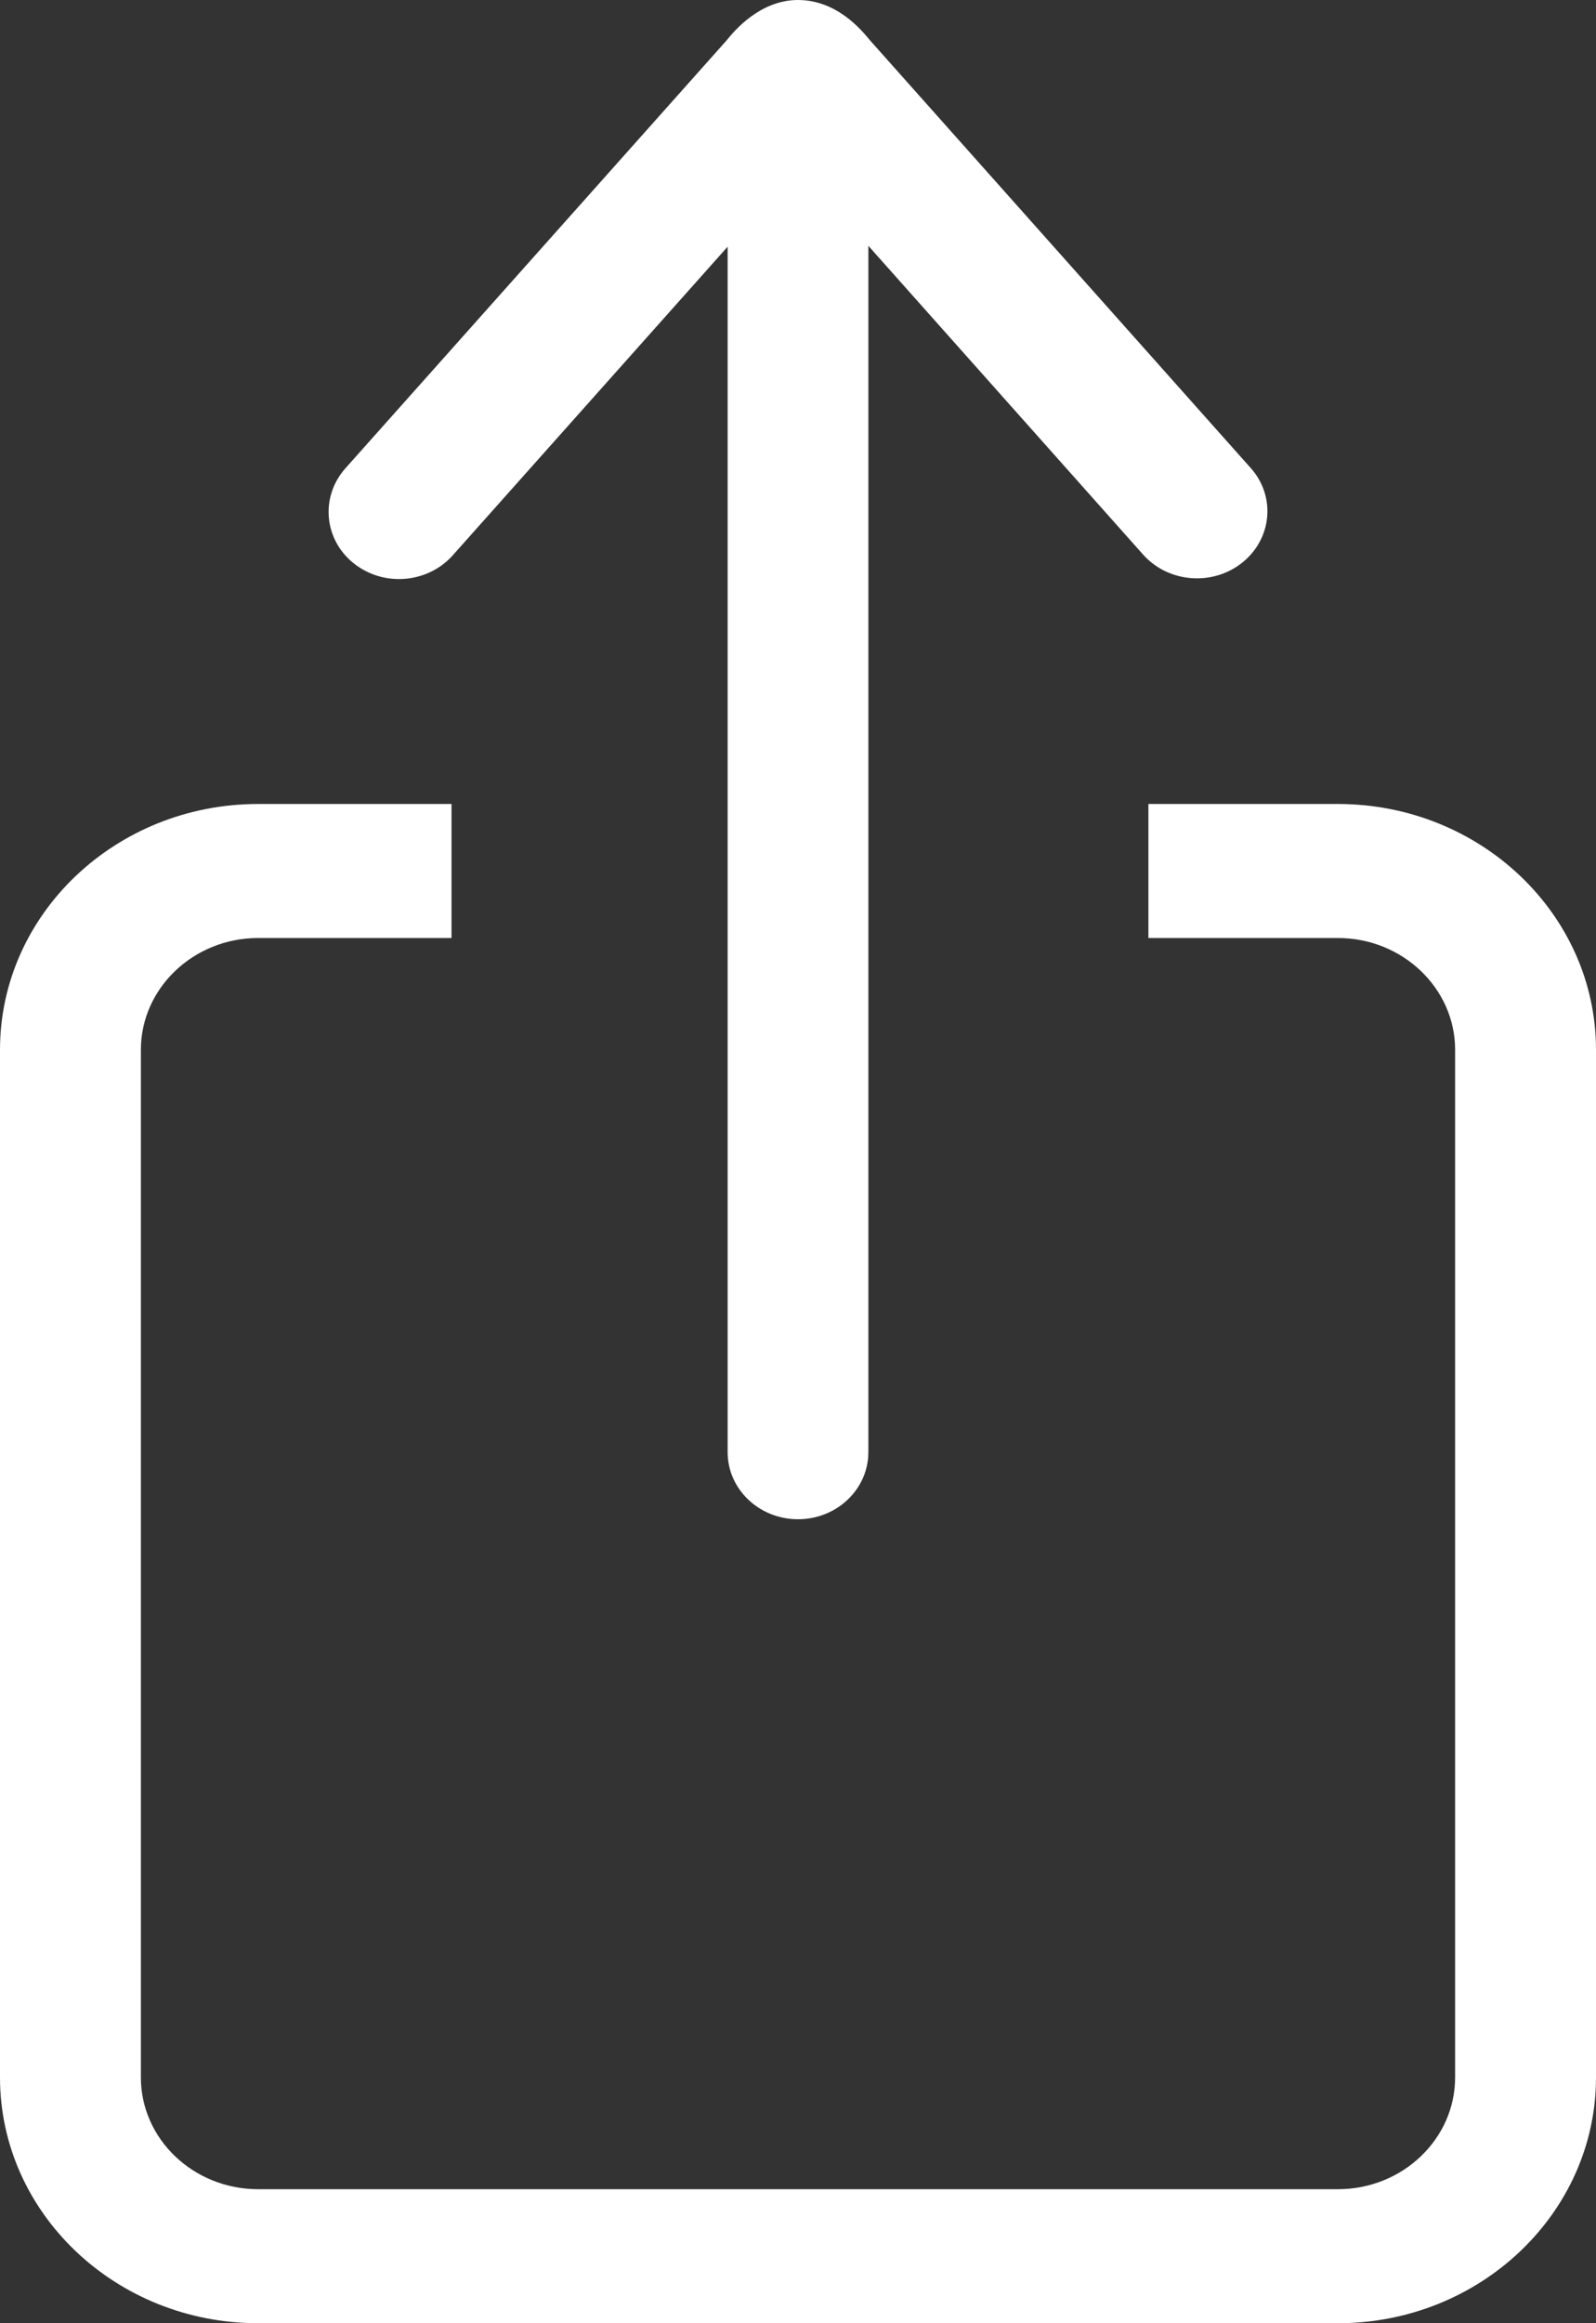 <svg width="11" height="16" viewBox="0 0 11 16" fill="none" xmlns="http://www.w3.org/2000/svg">
<rect x="0" y="0" width="11" height="16" fill="#333333" stroke="none"/>
<path d="M6 0.282L8.62 3.223C8.794 3.417 8.768 3.709 8.563 3.874C8.472 3.947 8.361 3.983 8.25 3.983C8.112 3.983 7.976 3.928 7.879 3.82L5.985 1.693V10.001C5.985 10.256 5.768 10.463 5.5 10.463C5.232 10.463 5.015 10.256 5.015 10.001V1.699L3.12 3.825C3.025 3.932 2.887 3.988 2.75 3.988C2.639 3.988 2.528 3.952 2.436 3.878C2.232 3.714 2.207 3.422 2.379 3.227L5.001 0.286C5.003 0.283 5.007 0.279 5.011 0.274C5.061 0.213 5.238 0 5.5 0C5.767 0 5.937 0.207 5.989 0.269C5.993 0.274 5.997 0.279 6 0.282Z" fill="white"/>
<path d="M1.779 16H9.221C10.202 16 11 15.241 11 14.307V7.23C11 6.296 10.202 5.537 9.221 5.537H7.915V6.46H9.221C9.666 6.46 10.029 6.806 10.029 7.23V14.307C10.029 14.732 9.666 15.077 9.221 15.077H1.779C1.334 15.077 0.971 14.732 0.971 14.307V7.23C0.971 6.806 1.334 6.46 1.779 6.46H3.112V5.537H1.779C0.798 5.537 0 6.296 0 7.23V14.307C0 15.241 0.798 16 1.779 16Z" fill="white"/>
</svg>
